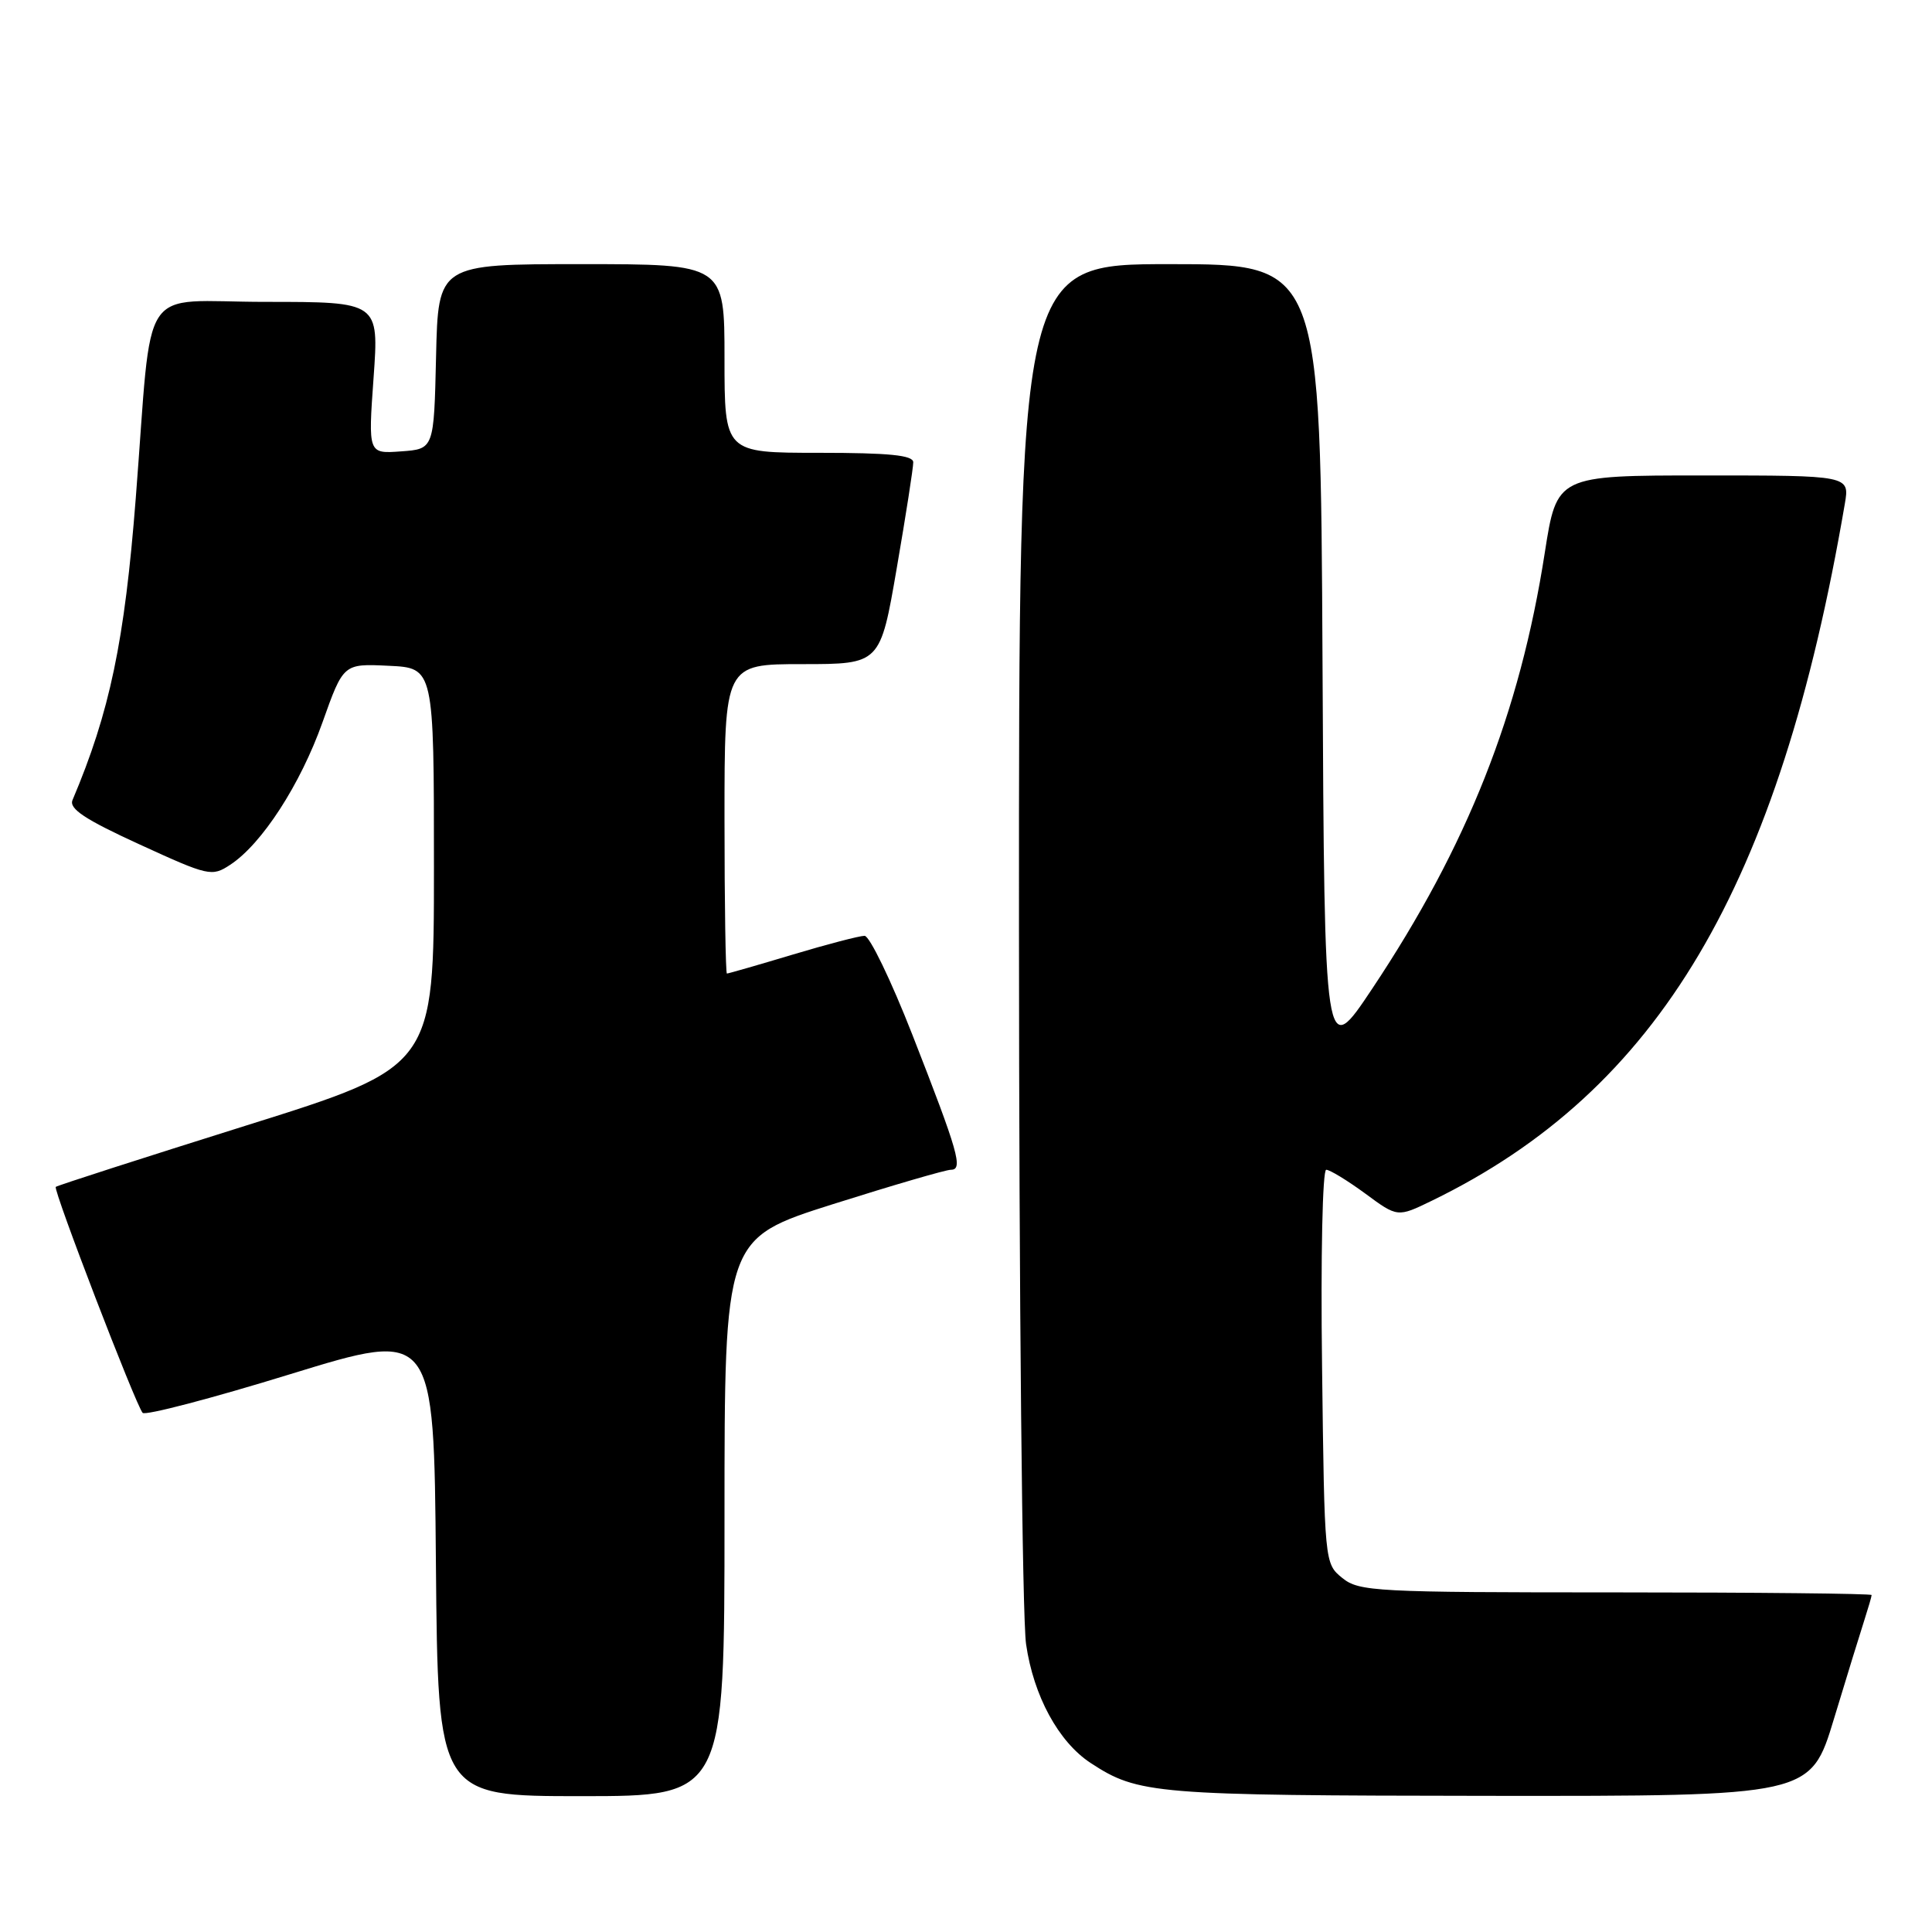 <?xml version="1.0" encoding="UTF-8" standalone="no"?>
<!DOCTYPE svg PUBLIC "-//W3C//DTD SVG 1.1//EN" "http://www.w3.org/Graphics/SVG/1.1/DTD/svg11.dtd" >
<svg xmlns="http://www.w3.org/2000/svg" xmlns:xlink="http://www.w3.org/1999/xlink" version="1.1" viewBox="0 0 256 256">
 <g >
 <path fill="currentColor"
d=" M 96.00 201.05 C 96.00 164.11 96.00 164.11 110.39 159.55 C 118.30 157.05 125.32 155.00 126.00 155.00 C 127.65 155.00 127.00 152.72 120.89 137.10 C 118.07 129.90 115.22 124.00 114.56 124.00 C 113.90 124.00 109.59 125.12 105.00 126.50 C 100.41 127.88 96.50 129.00 96.32 129.00 C 96.15 129.00 96.00 119.78 96.00 108.50 C 96.00 88.00 96.00 88.00 106.32 88.00 C 116.64 88.00 116.64 88.00 118.83 75.25 C 120.04 68.24 121.02 61.94 121.01 61.25 C 121.00 60.32 117.83 60.00 108.50 60.00 C 96.00 60.00 96.00 60.00 96.00 47.50 C 96.00 35.00 96.00 35.00 77.03 35.00 C 58.06 35.00 58.06 35.00 57.78 47.25 C 57.50 59.50 57.50 59.50 53.14 59.81 C 48.78 60.13 48.78 60.13 49.50 50.06 C 50.22 40.00 50.22 40.00 35.19 40.00 C 18.11 40.00 20.28 36.73 17.99 66.00 C 16.51 85.00 14.55 94.35 9.61 106.01 C 9.12 107.16 11.24 108.57 18.47 111.88 C 27.65 116.09 28.07 116.19 30.50 114.59 C 34.69 111.85 39.80 103.96 42.73 95.72 C 45.50 87.93 45.50 87.93 51.50 88.22 C 57.50 88.50 57.50 88.50 57.50 114.92 C 57.50 141.34 57.50 141.34 32.61 149.14 C 18.92 153.44 7.57 157.09 7.39 157.27 C 7.02 157.65 17.97 186.14 18.90 187.21 C 19.24 187.60 28.07 185.29 38.51 182.07 C 57.50 176.23 57.50 176.23 57.76 207.11 C 58.03 238.00 58.03 238.00 77.01 238.00 C 96.00 238.00 96.00 238.00 96.00 201.05 Z  M 243.01 227.75 C 244.72 222.11 246.54 216.20 247.06 214.60 C 247.57 213.01 248.00 211.54 248.00 211.35 C 248.00 211.16 232.75 211.00 214.11 211.00 C 182.24 211.00 180.08 210.89 177.86 209.09 C 175.51 207.18 175.50 207.12 175.18 181.09 C 174.99 166.54 175.24 155.00 175.73 155.00 C 176.21 155.00 178.54 156.42 180.90 158.15 C 185.18 161.31 185.18 161.31 189.71 159.11 C 219.78 144.50 235.78 117.51 244.45 66.75 C 245.09 63.00 245.09 63.00 225.69 63.00 C 206.29 63.00 206.29 63.00 204.69 73.25 C 201.39 94.51 194.43 112.09 181.83 131.00 C 175.50 140.50 175.50 140.50 175.24 87.75 C 174.98 35.00 174.98 35.00 154.99 35.00 C 135.00 35.00 135.00 35.00 135.02 123.25 C 135.03 171.79 135.45 214.36 135.96 217.86 C 136.95 224.72 140.26 230.81 144.51 233.60 C 150.83 237.74 152.90 237.91 197.21 237.96 C 239.91 238.00 239.91 238.00 243.01 227.75 Z "/>
</g>
</svg>